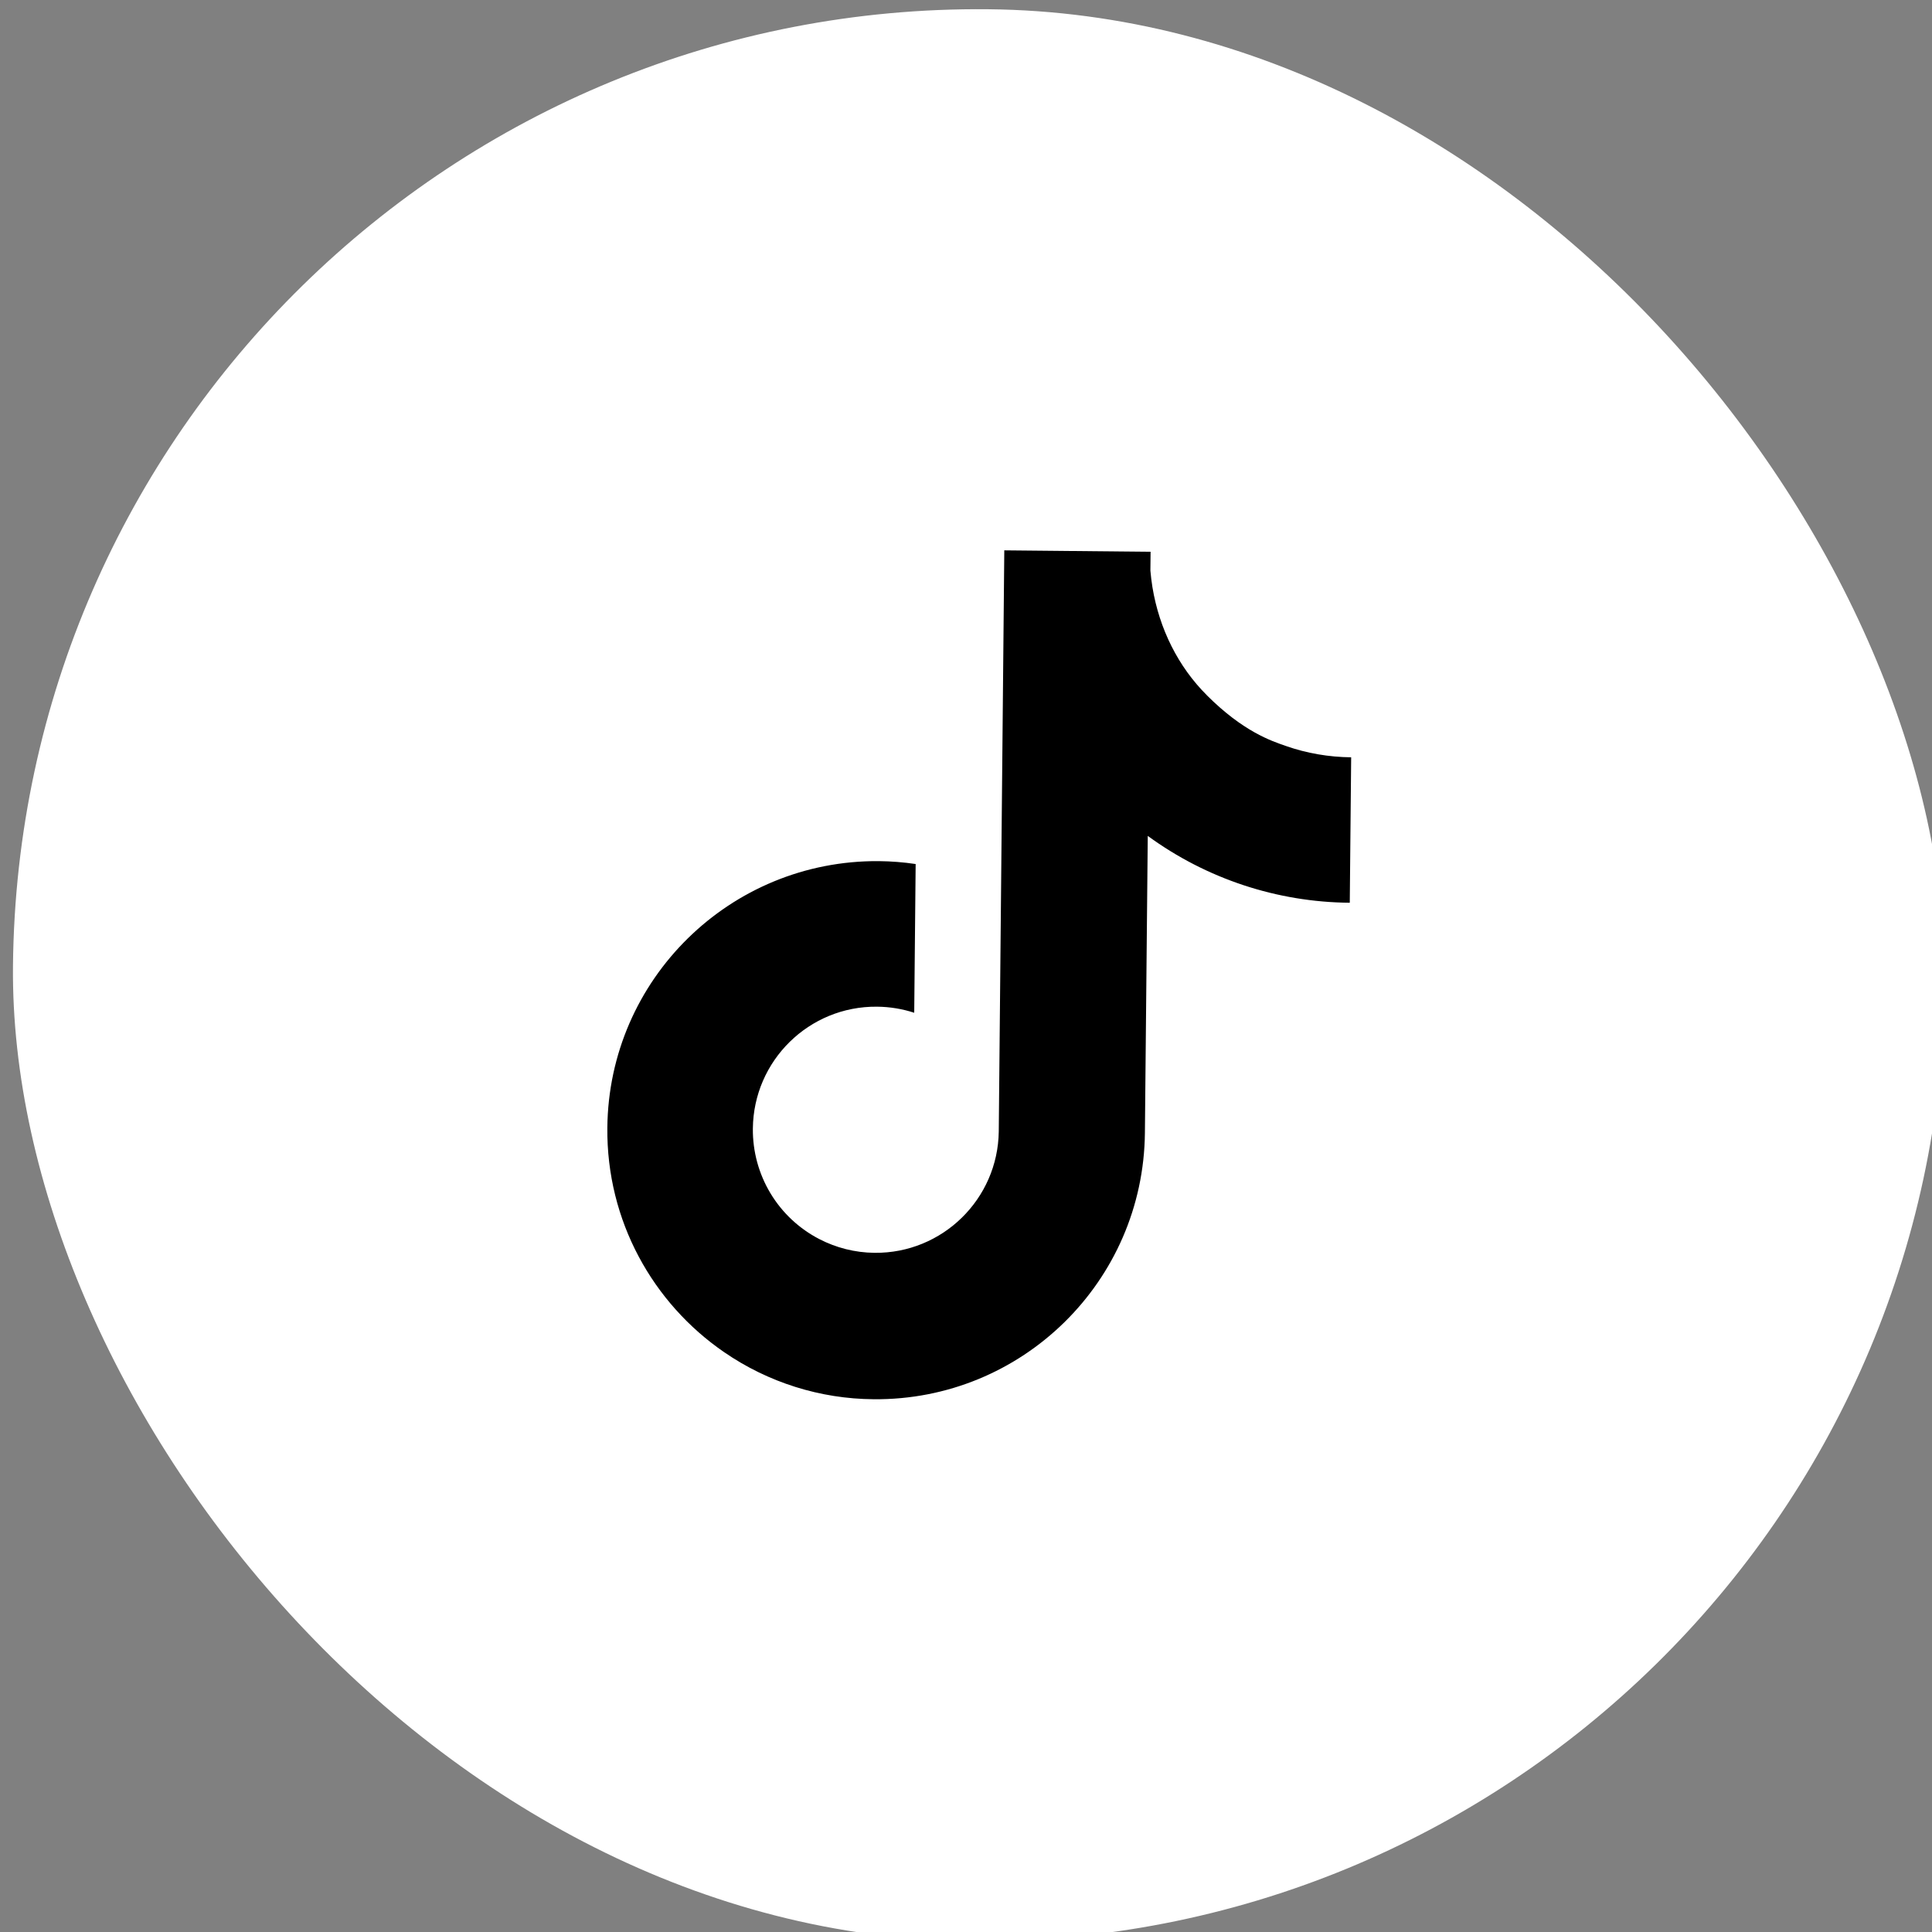 <svg
  width="50"
  height="50"
  viewBox="0 0 50 50"
  fill="none"
  xmlns="http://www.w3.org/2000/svg"
  className="rounded-full shadow-[4px_4px_50px_0_rgba(0,0,0,0.25)]">
  <rect x="0" y="0" width="50" height="50" fill="#808080" stroke="none"/>
  <rect
    x="0.575"
    width="50"
    height="50"
    rx="25"
    transform="rotate(0.548 0.575 0)"
    fill="white"
  />
  <path
    d="M31.233 17.992C30.492 17.255 30.002 16.273 29.825 15.197C29.802 15.054 29.784 14.909 29.772 14.766L29.777 14.28L25.991 14.243L25.848 29.282C25.825 31.034 24.388 32.44 22.635 32.423C22.12 32.418 21.635 32.29 21.207 32.069C20.683 31.799 20.244 31.388 19.94 30.883C19.636 30.378 19.478 29.797 19.484 29.207C19.501 27.45 20.938 26.036 22.696 26.053C23.034 26.056 23.357 26.111 23.66 26.21L23.697 22.361C23.382 22.314 23.061 22.289 22.743 22.286C18.897 22.257 15.754 25.344 15.718 29.185C15.694 31.596 16.898 33.73 18.745 34.997C19.883 35.779 21.228 36.202 22.607 36.212C26.45 36.249 29.593 33.162 29.63 29.318L29.704 21.633C31.223 22.743 33.051 23.348 34.932 23.363L34.968 19.599C34.389 19.593 33.817 19.495 33.276 19.305C32.896 19.173 32.176 18.935 31.231 17.992L31.233 17.992Z"
    fill="black"
  />
</svg>